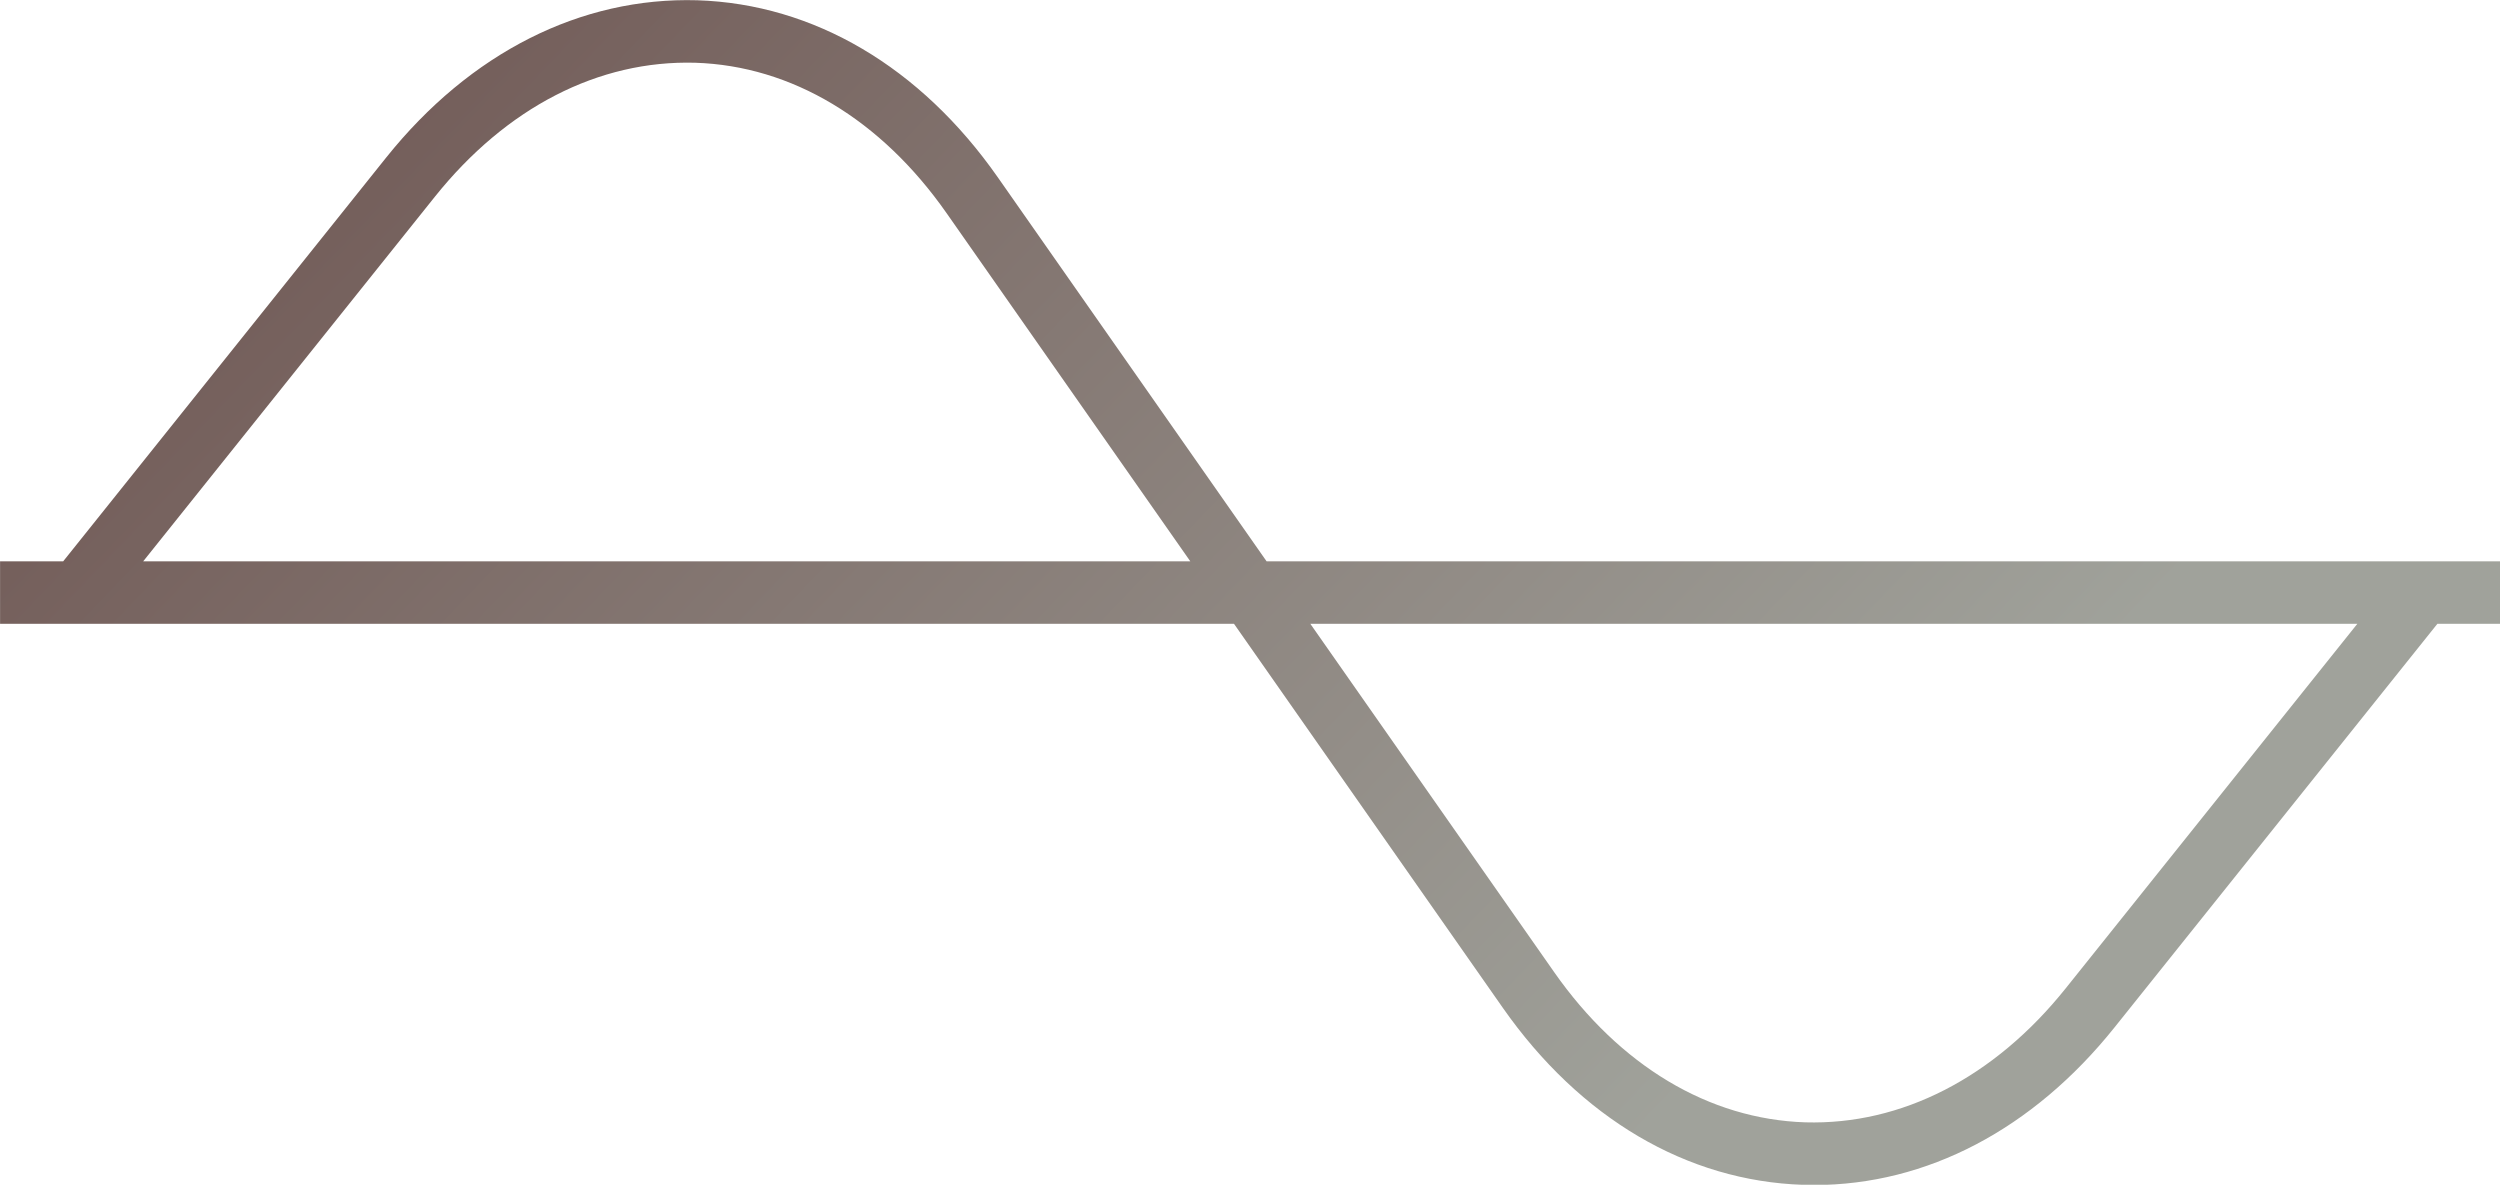 <svg xmlns="http://www.w3.org/2000/svg" data-v-fde0c5aa="" viewBox="40 123.51 111.82 52.99">
    <!---->
    <defs data-v-fde0c5aa="">
        <linearGradient data-v-fde0c5aa="" gradientTransform="rotate(25)" id="823c8902-1f07-45cd-bacf-5236adf6c9e4" x1="0%" y1="0%" x2="100%" y2="0%">
            <stop data-v-fde0c5aa="" offset="0%" stop-color="#6A4F4C" stop-opacity="1"/>
            <stop data-v-fde0c5aa="" offset="100%" stop-color="#A0A29B" stop-opacity="1"/>
        </linearGradient>
    </defs>
    <g data-v-fde0c5aa="" id="3649a23b-cf1c-4a23-b9f8-f9341d68e242" stroke="none" fill="url(#823c8902-1f07-45cd-bacf-5236adf6c9e4)" transform="matrix(1.398,0,0,1.398,26.023,80.114)">
        <path d="M90 49H50.521l-8.599-12.285c-2.473-3.533-5.888-5.545-9.615-5.665-3.717-.108-7.264 1.669-9.958 5.038L12.02 49H10v2h39.479l8.6 12.285c2.474 3.533 5.888 5.545 9.615 5.664.117.004.233.006.35.006 3.598-.001 6.998-1.781 9.607-5.043L87.98 51H90v-2zm-75.42 0l9.33-11.663c2.291-2.863 5.242-4.375 8.333-4.288 3.082.099 5.937 1.808 8.04 4.812L48.08 49h-33.5zm61.509 13.662c-2.29 2.863-5.258 4.376-8.331 4.288-3.082-.099-5.938-1.808-8.04-4.812L51.921 51h33.498l-9.33 11.662z"/>
    </g>
</svg>